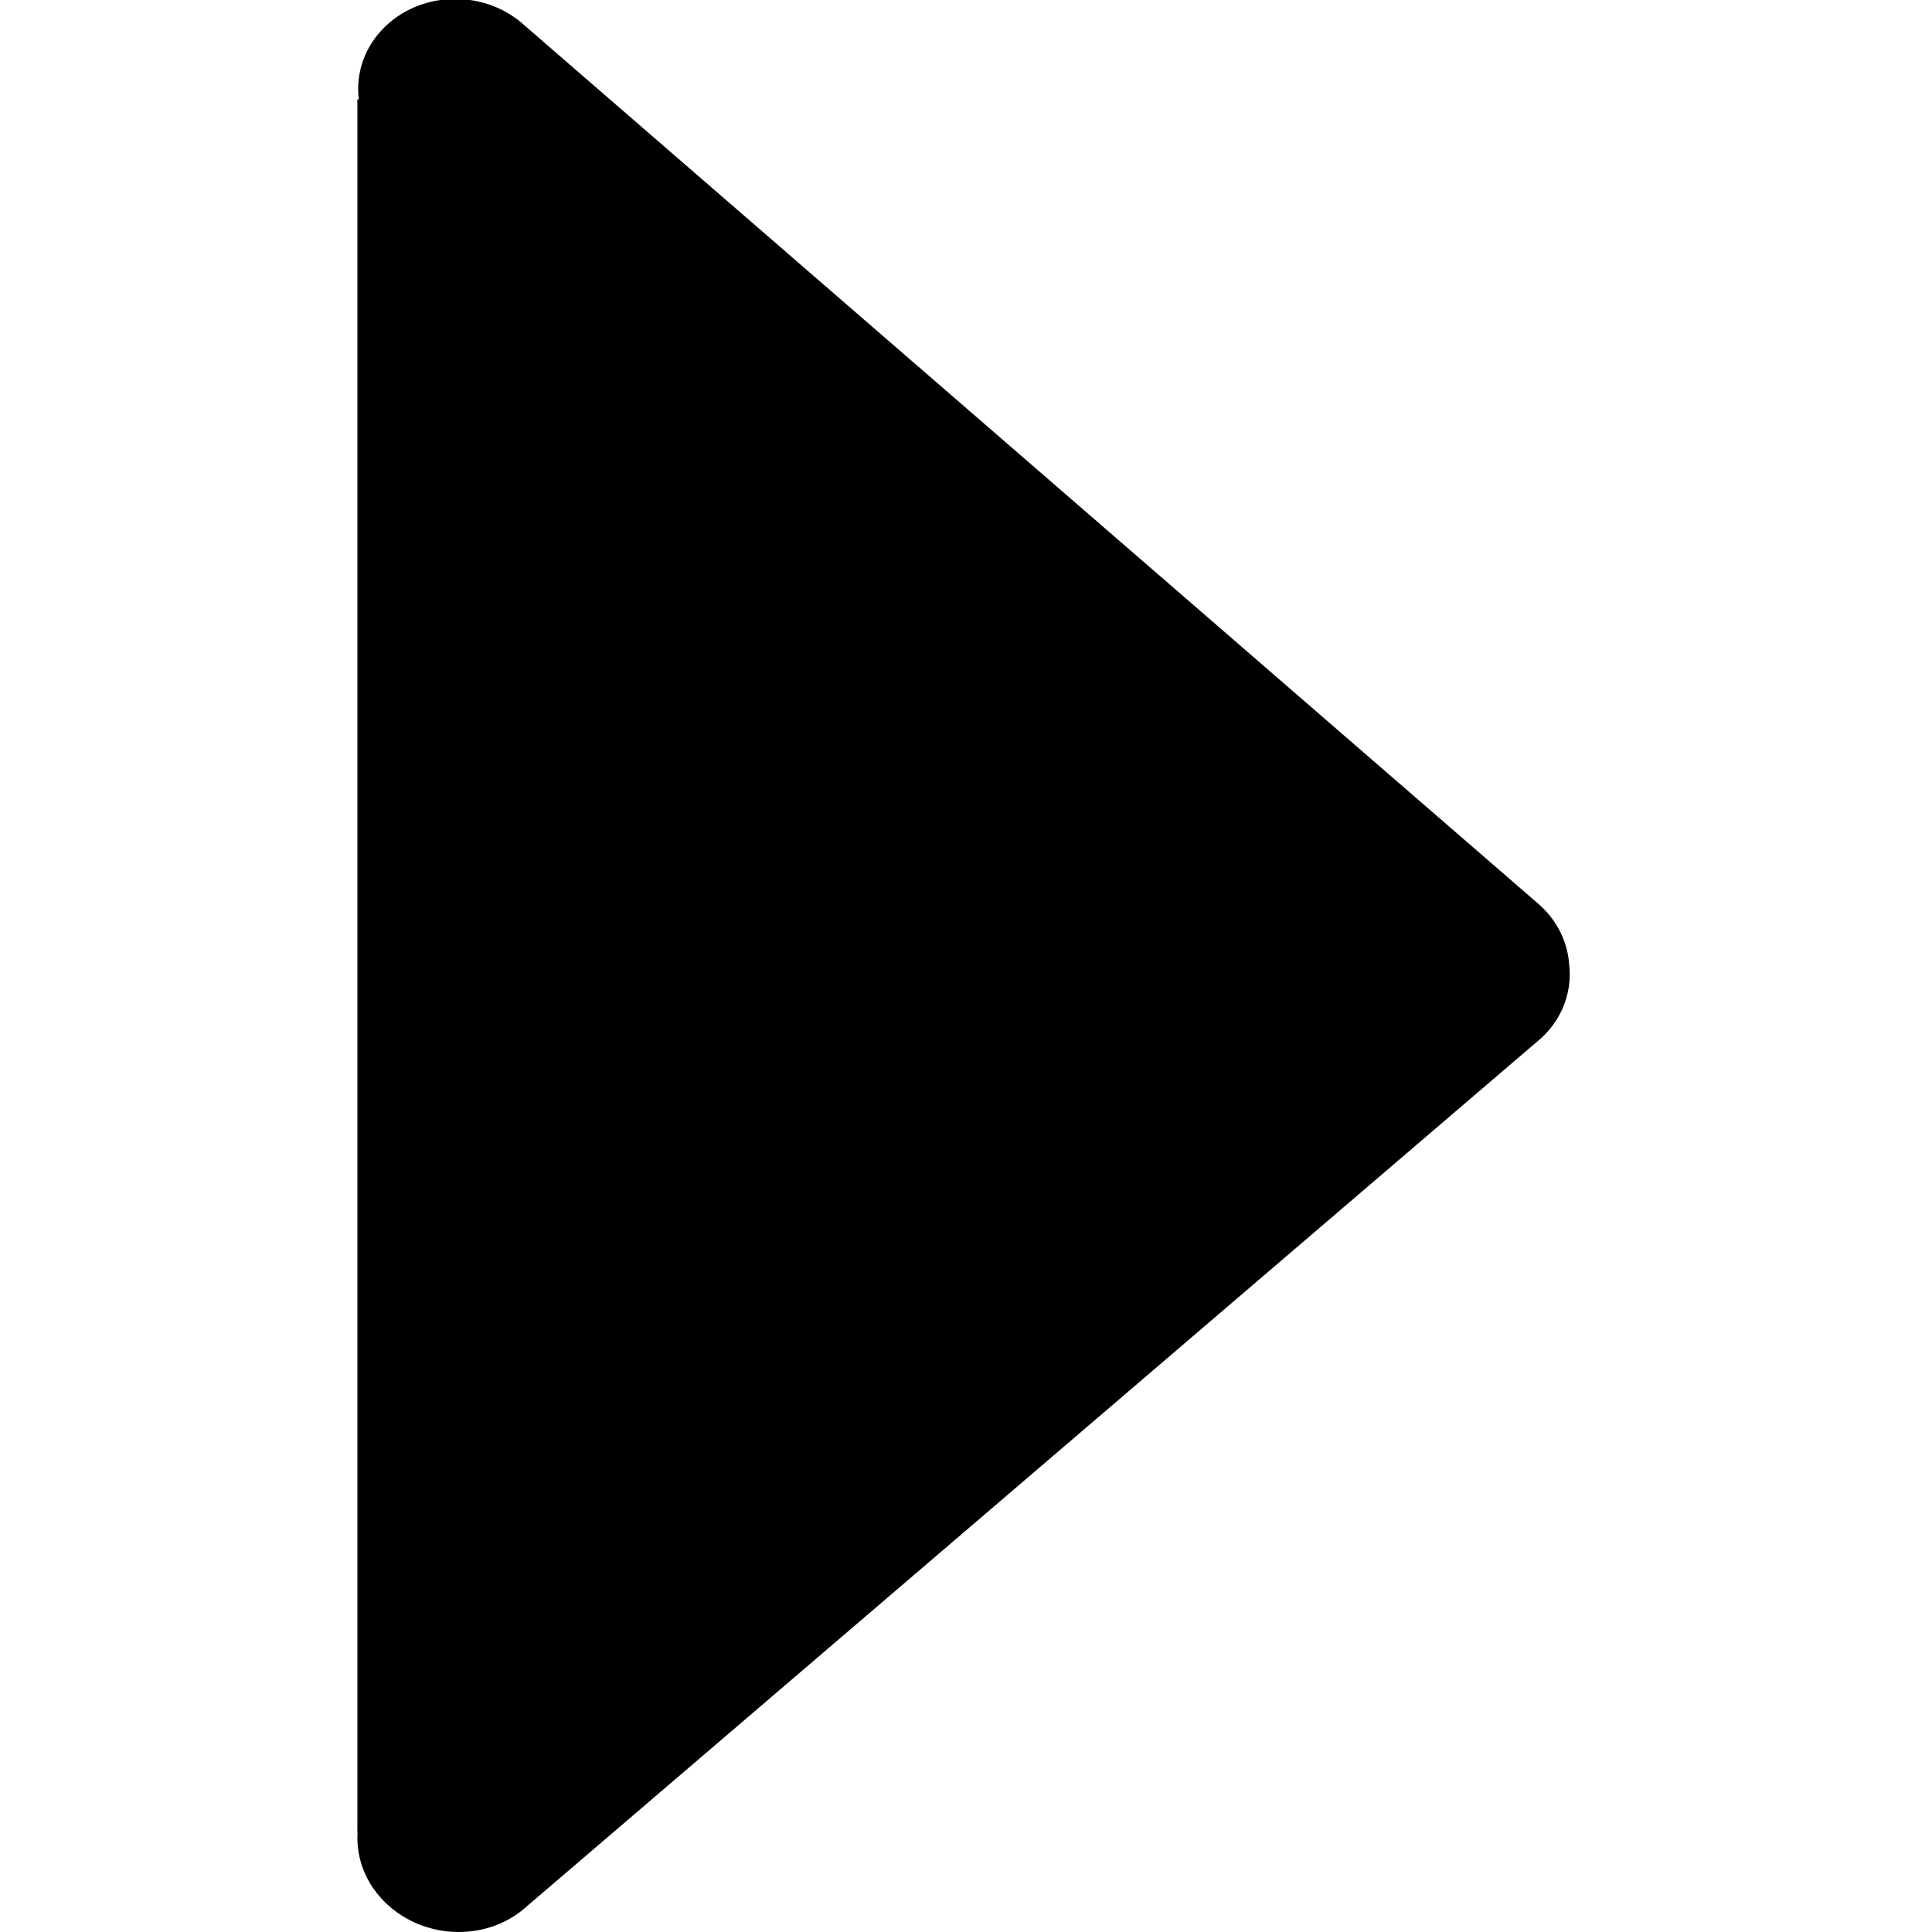 <?xml version="1.0" encoding="utf-8"?>
<!-- Generator: Adobe Illustrator 14.0.0, SVG Export Plug-In . SVG Version: 6.00 Build 43363)  -->
<!DOCTYPE svg PUBLIC "-//W3C//DTD SVG 1.1//EN" "http://www.w3.org/Graphics/SVG/1.1/DTD/svg11.dtd">
<svg version="1.1" id="Layer_1" xmlns="http://www.w3.org/2000/svg" xmlns:xlink="http://www.w3.org/1999/xlink" x="0px" y="0px"
	 width="2048px" height="2048px" viewBox="718 1420 2048 2048" enable-background="new 718 1420 2048 2048" xml:space="preserve">
<path d="M1096.836,1524.801l1.613,1.29c-3.756-28.301,6.001-57.745,29.317-79.337c40.377-37.393,106.12-37.082,146.841,0.695
	L2350.899,2380c18.69,17.338,28.853,39.556,30.483,62.136c3.277,28.05-6.49,56.916-29.403,78.11l-1074.983,920.066
	c-40.619,37.569-107.157,36.81-148.616-1.698c-22.603-20.994-33.082-48.875-31.359-75.98l-0.186,0.074V1524.801z"/>
</svg>
